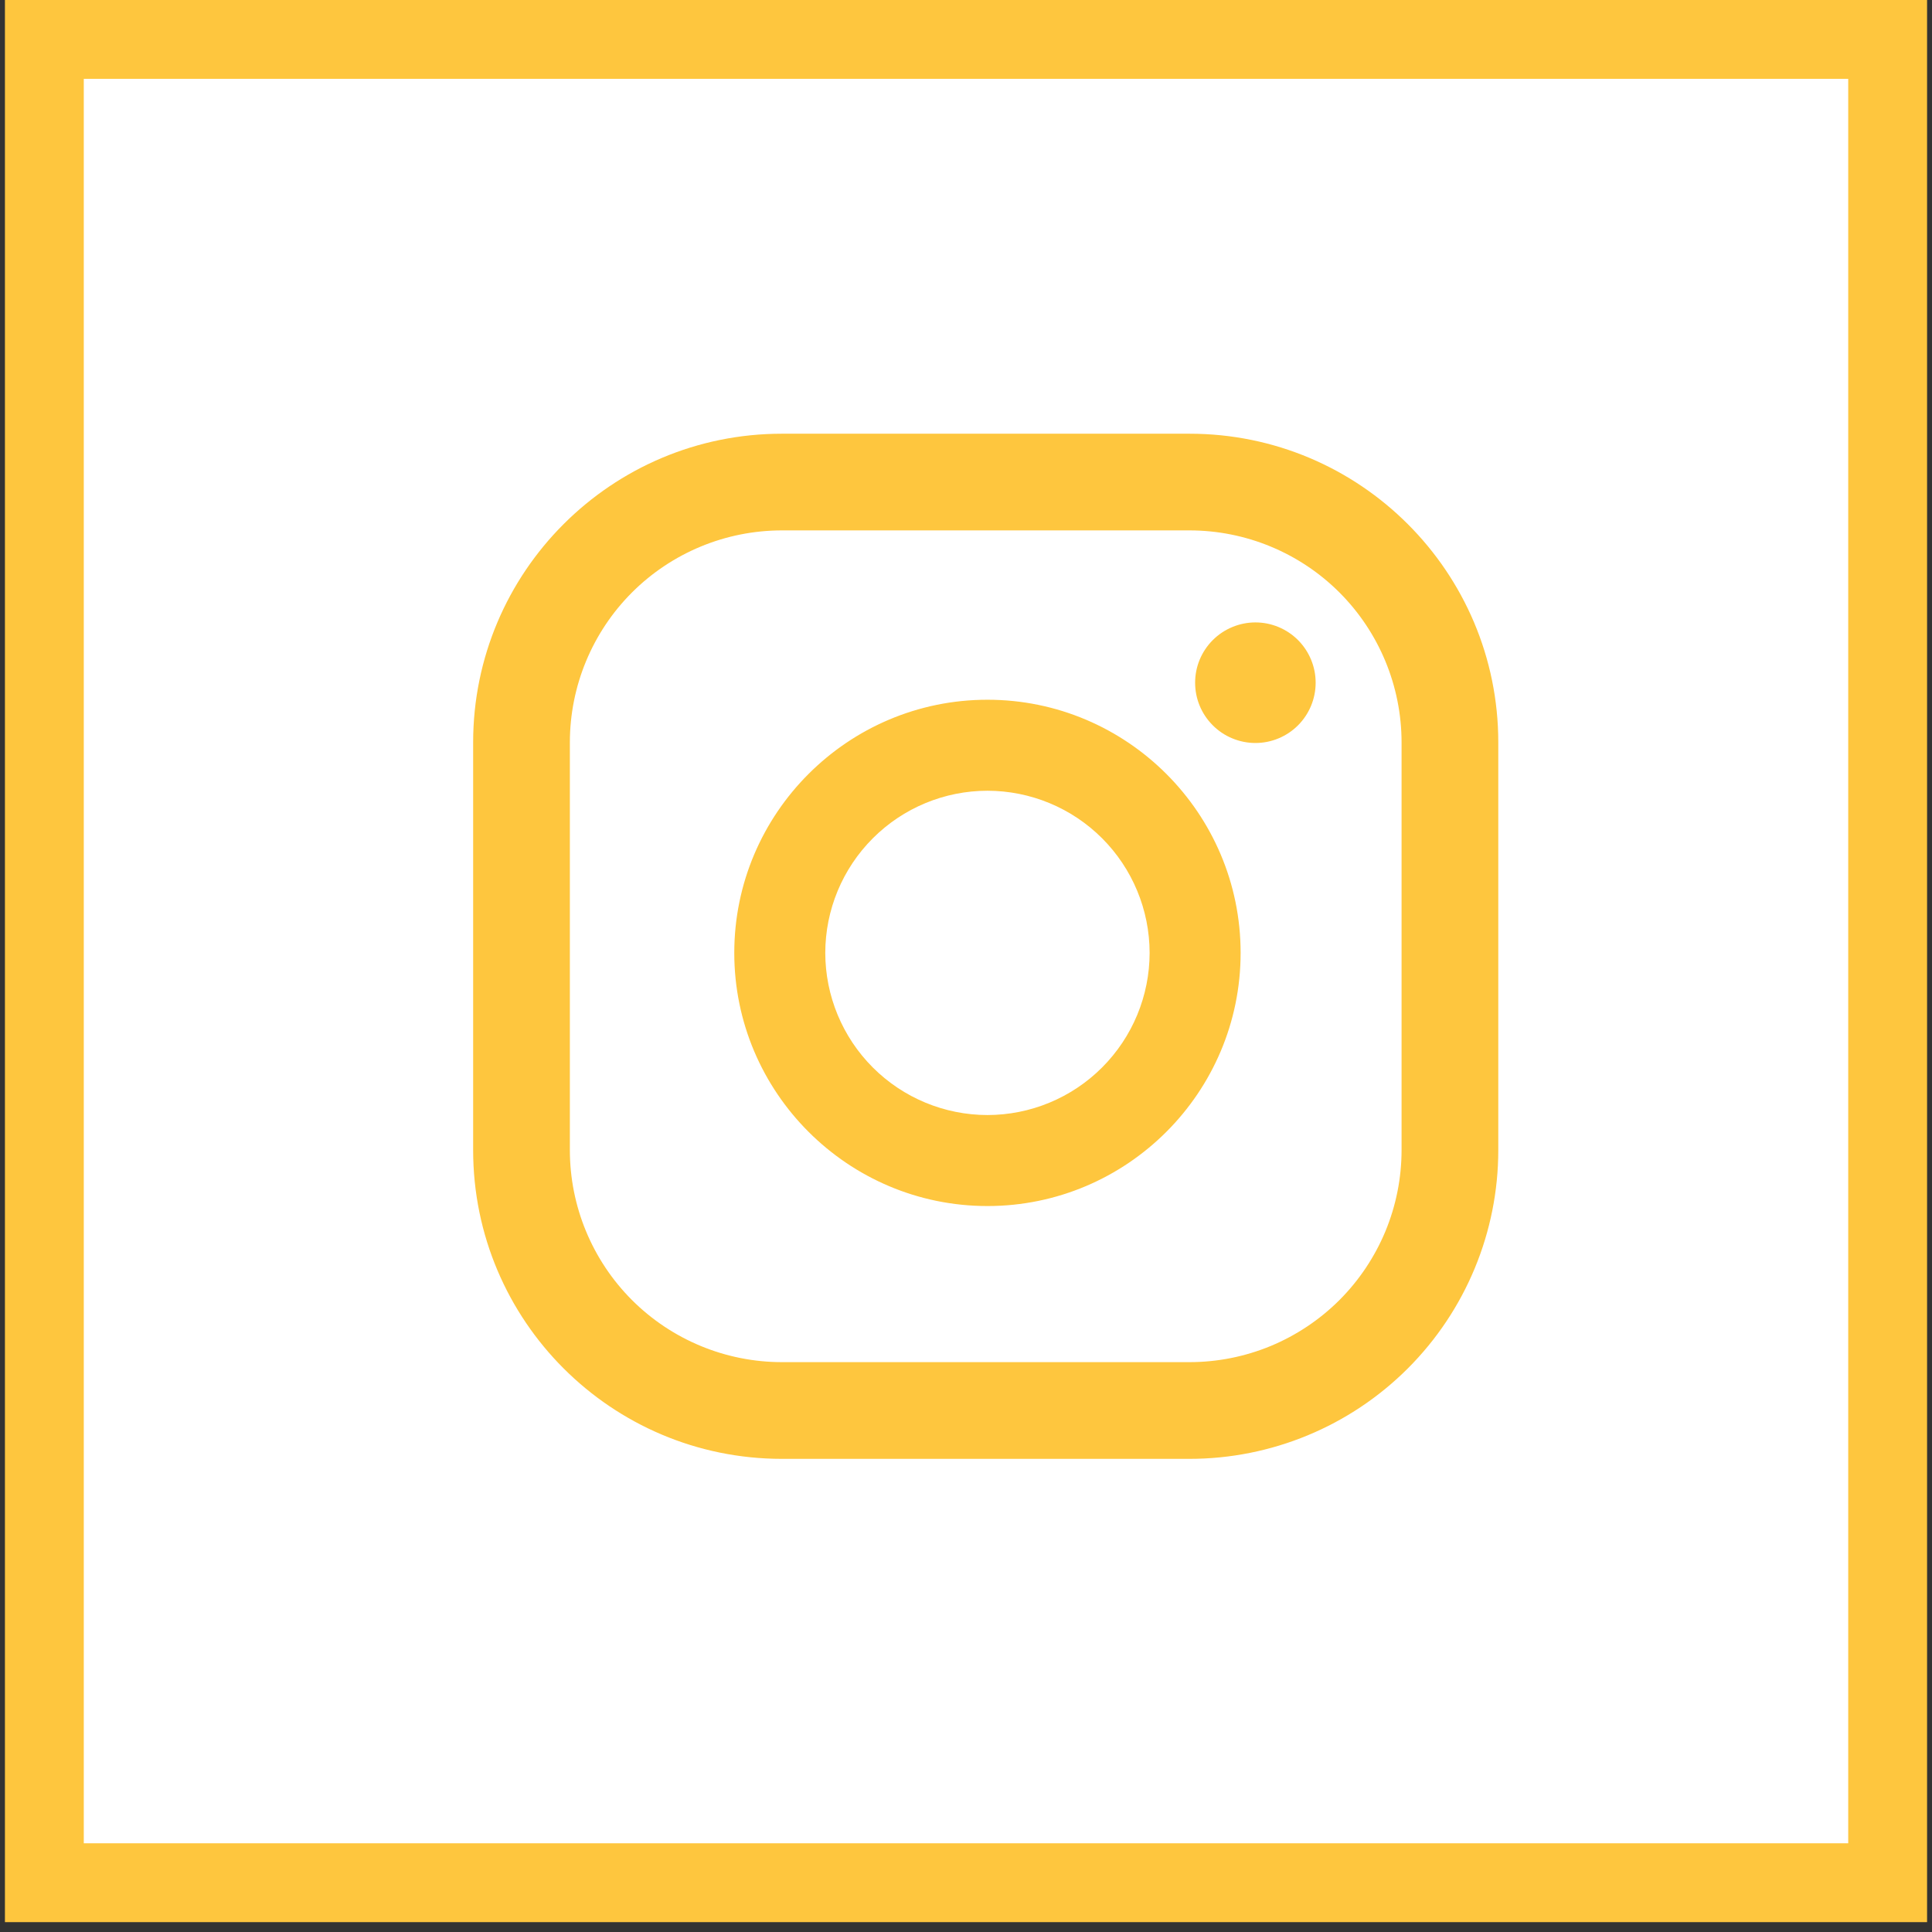 <svg width="49" height="49" viewBox="0 0 49 49" fill="none" xmlns="http://www.w3.org/2000/svg">
<rect x="0" y="0" width="49" height="49" fill="#333333" stroke="none"/>
<rect x="1.125" y="1" width="46.75" height="46.75" fill="white" stroke="#FEC63E" stroke-width="2"/>
<path d="M35.547 29.168C35.547 29.875 35.408 30.574 35.138 31.227C34.867 31.879 34.471 32.472 33.972 32.972C33.472 33.471 32.879 33.867 32.227 34.138C31.574 34.408 30.875 34.547 30.168 34.547H19.832C18.405 34.547 17.037 33.98 16.028 32.972C15.02 31.963 14.453 30.595 14.453 29.168V18.831C14.453 17.404 15.02 16.036 16.028 15.027C17.037 14.019 18.405 13.452 19.832 13.452H30.168C31.595 13.452 32.963 14.019 33.972 15.027C34.98 16.036 35.547 17.404 35.547 18.831V29.168ZM38 18.831C38 14.506 34.493 11 30.168 11H19.832C15.506 11 12 14.506 12 18.831V29.168C12 33.493 15.507 37 19.832 37H30.168C32.245 37 34.237 36.175 35.706 34.706C37.175 33.237 38 31.245 38 29.168V18.831ZM25.044 28.28C23.953 28.279 22.908 27.845 22.137 27.074C21.366 26.303 20.932 25.258 20.931 24.167C20.932 23.077 21.366 22.032 22.137 21.261C22.908 20.489 23.953 20.056 25.044 20.055C26.134 20.056 27.18 20.489 27.951 21.26C28.722 22.031 29.156 23.077 29.157 24.167C29.156 25.258 28.722 26.303 27.951 27.074C27.18 27.846 26.134 28.279 25.044 28.28ZM25.044 17.747C21.504 17.747 18.623 20.627 18.623 24.167C18.623 27.708 21.504 30.588 25.044 30.588C28.585 30.588 31.465 27.708 31.465 24.167C31.465 20.627 28.585 17.747 25.044 17.747ZM31.84 15.786C31.639 15.786 31.44 15.826 31.255 15.903C31.069 15.98 30.901 16.092 30.759 16.234C30.617 16.376 30.504 16.545 30.427 16.73C30.35 16.916 30.311 17.114 30.311 17.315C30.311 17.516 30.35 17.715 30.427 17.9C30.504 18.086 30.617 18.254 30.759 18.396C30.901 18.538 31.069 18.651 31.255 18.727C31.44 18.804 31.639 18.844 31.84 18.844C32.245 18.844 32.634 18.683 32.921 18.396C33.207 18.109 33.368 17.721 33.368 17.315C33.368 16.91 33.207 16.521 32.921 16.234C32.634 15.947 32.245 15.786 31.84 15.786Z" fill="#FEC63E"/>
</svg>
